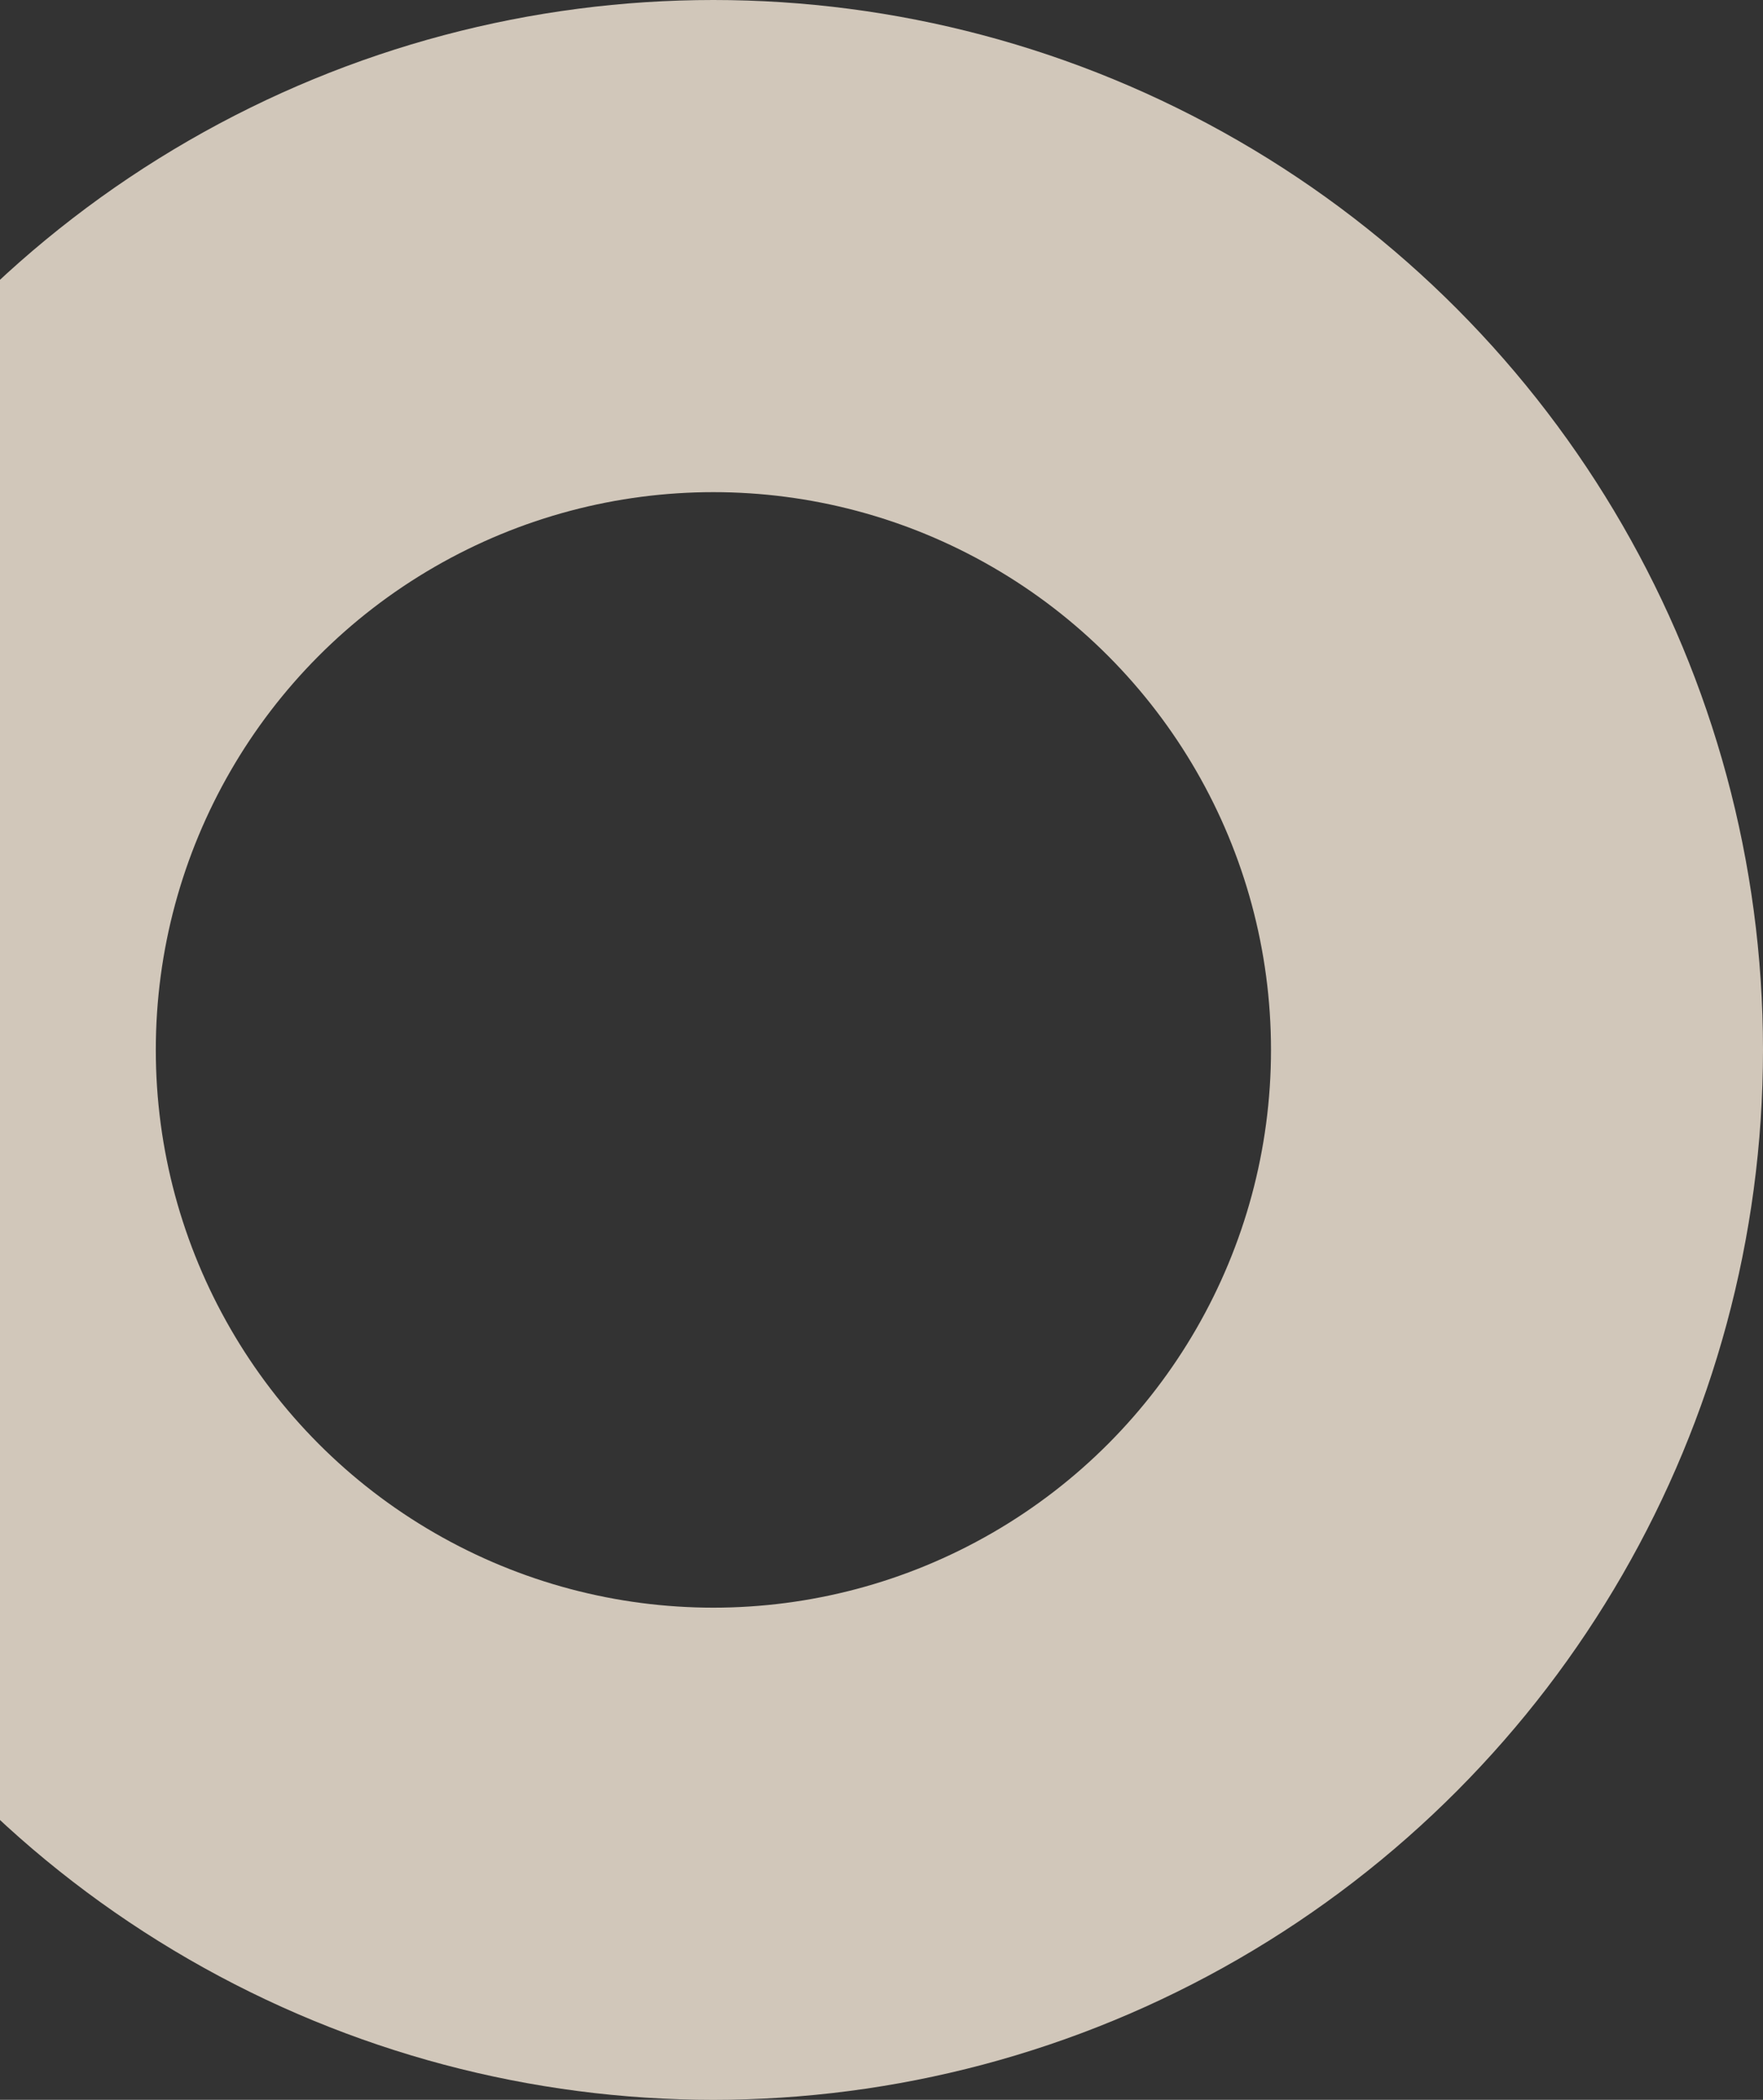 <svg width="215" height="256" fill="none" xmlns="http://www.w3.org/2000/svg"><rect width="100%" height="100%" fill="#333333" stroke="none"/><circle opacity=".8" cx="87" cy="128" r="98" stroke="#F8ECDC" stroke-width="60"/></svg>